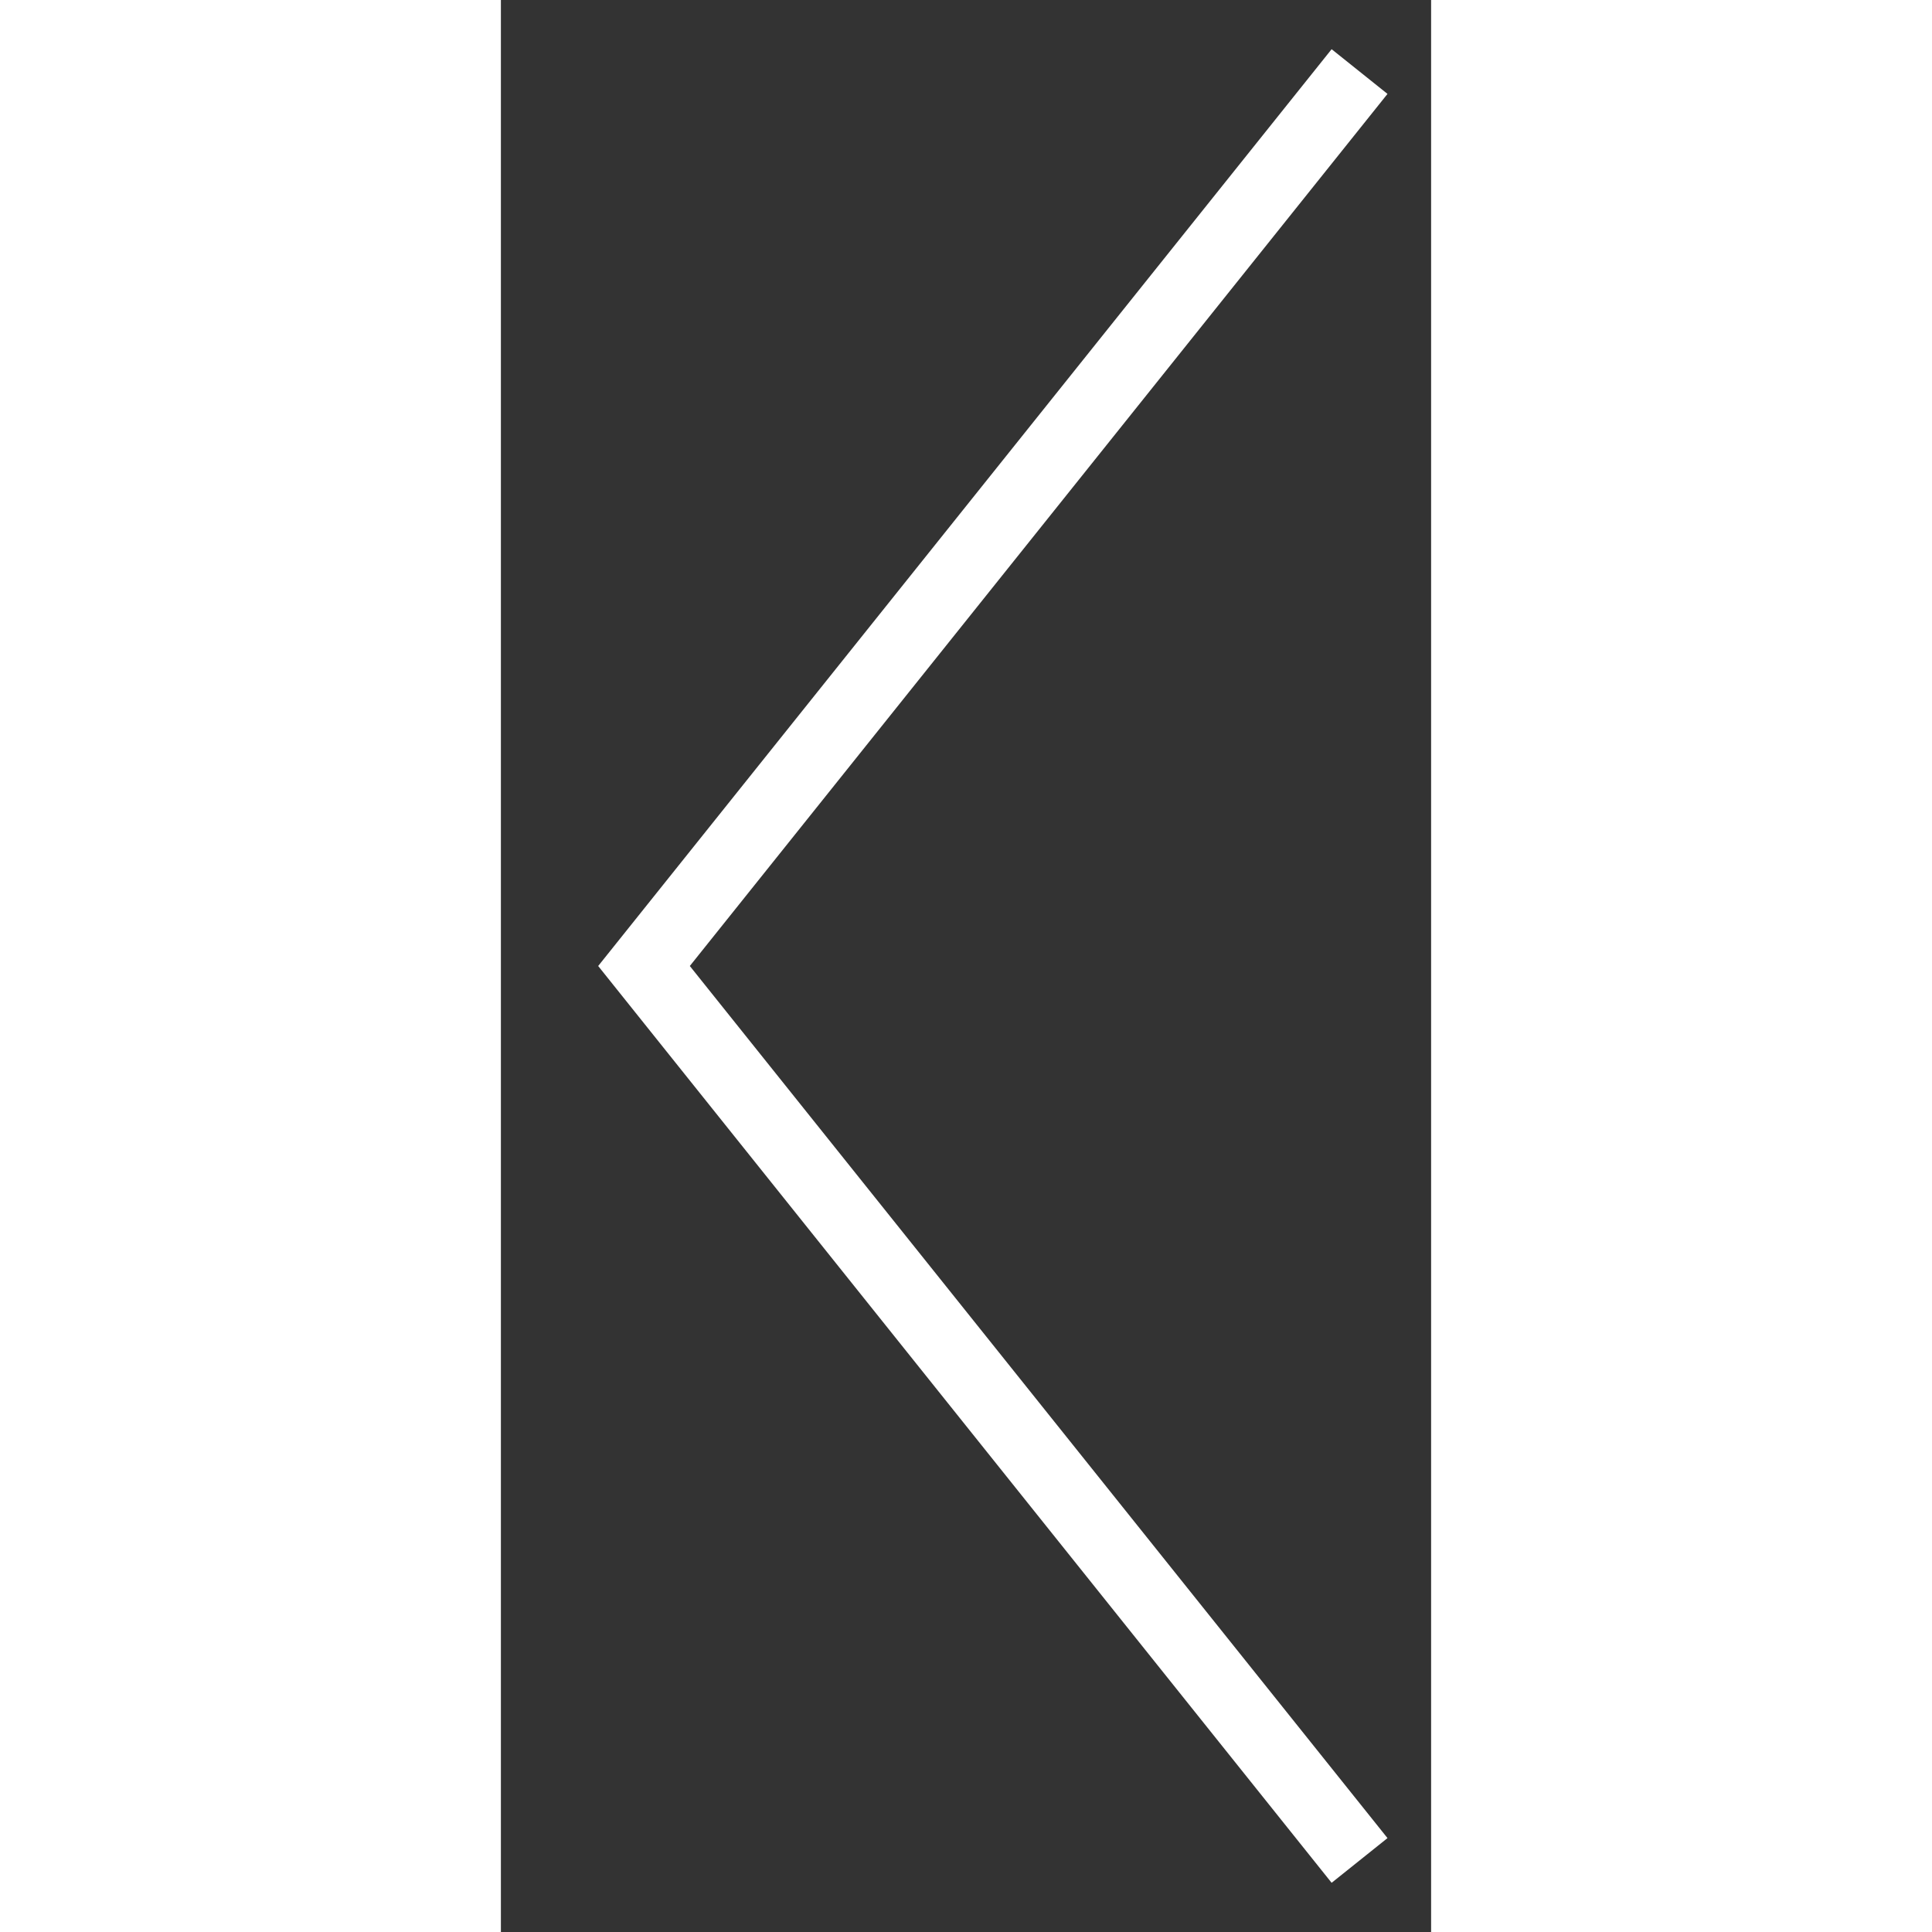 <svg width="20" height="20" viewBox="0 0 13 27" fill="none" xmlns="http://www.w3.org/2000/svg">
<rect x="0" y="0" width="13" height="27" fill="#333333" stroke="none"/>
<path opacity="1" d="M12 26L2 13.5L12 1" stroke="white" stroke-width="1"/>
</svg>

